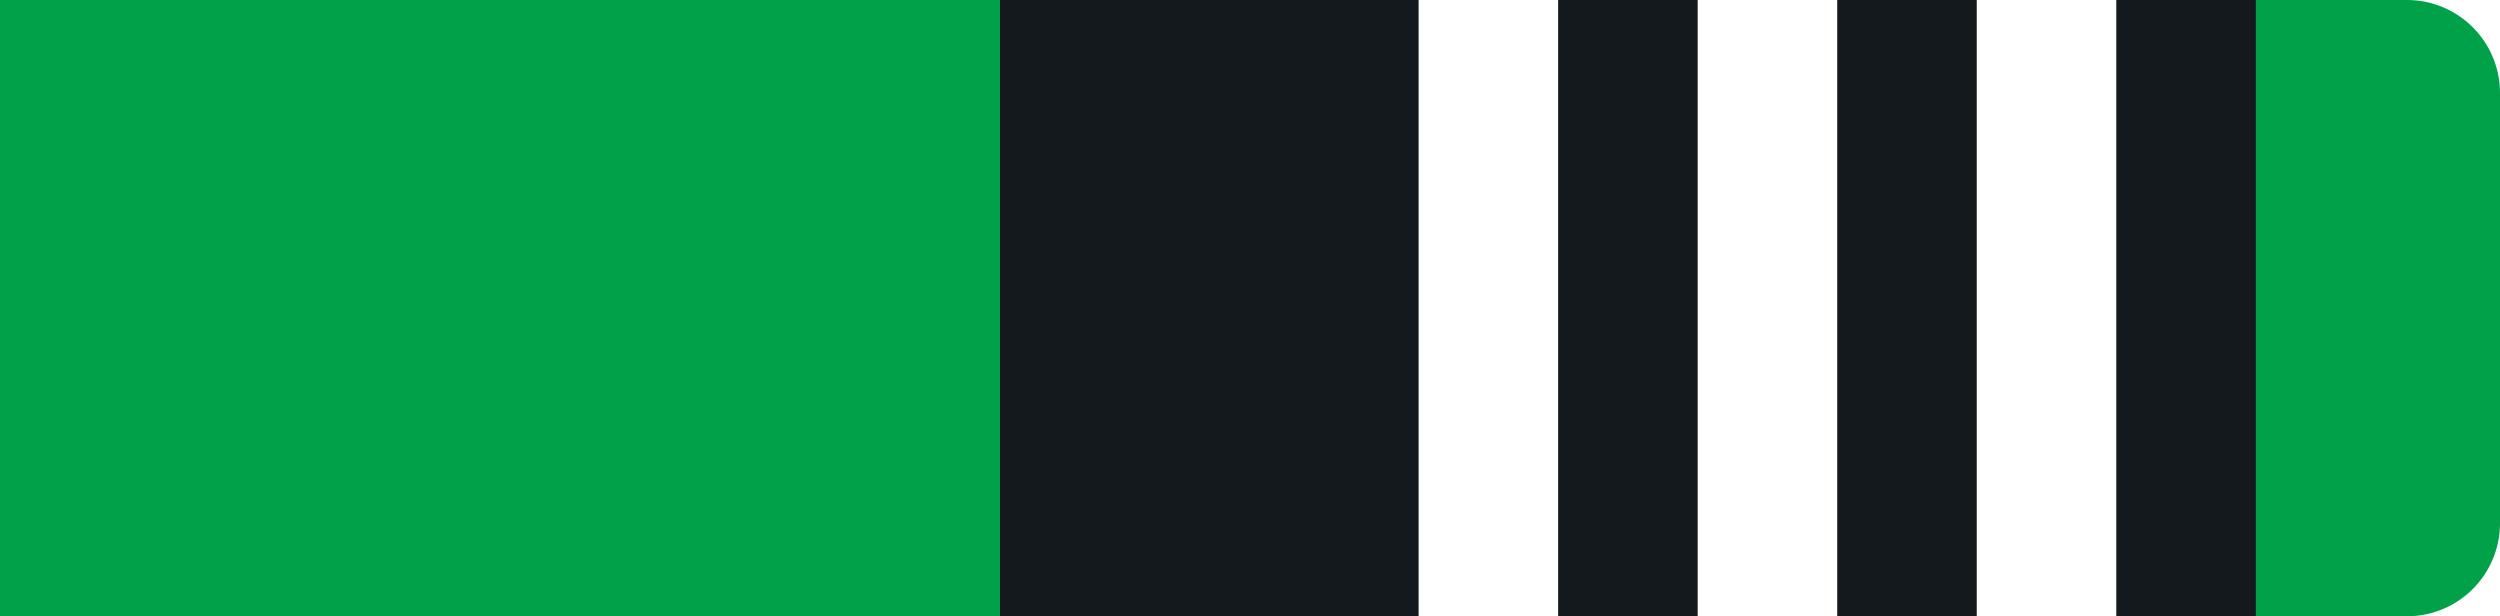 <svg id="Layer_1" data-name="Layer 1" xmlns="http://www.w3.org/2000/svg" viewBox="0 0 215 53"><defs><style>.cls-grn3w-1{fill:#01a14a !important;}.cls-grn3w-2{fill:#14191d !important;}.cls-grn3w-3{fill:#fff !important;}</style></defs><g id="Group_239" data-name="Group 239"><path id="Rectangle_26" data-name="Rectangle 26" class="cls-grn3w-1" d="M0,0H207a8,8,0,0,1,8,8V45a8,8,0,0,1-8,8H0V0Z"/></g><g id="Layer_6" data-name="Layer 6"><rect id="Rectangle_27" data-name="Rectangle 27" class="cls-grn3w-2" x="86" width="108" height="53"/><rect id="_1" data-name="1" class="cls-grn3w-3" x="170" width="12" height="53"/><rect id="_2" data-name="2" class="cls-grn3w-3" x="146" width="12" height="53"/><rect id="_3" data-name="3" class="cls-grn3w-3" x="122" width="12" height="53"/></g></svg>
